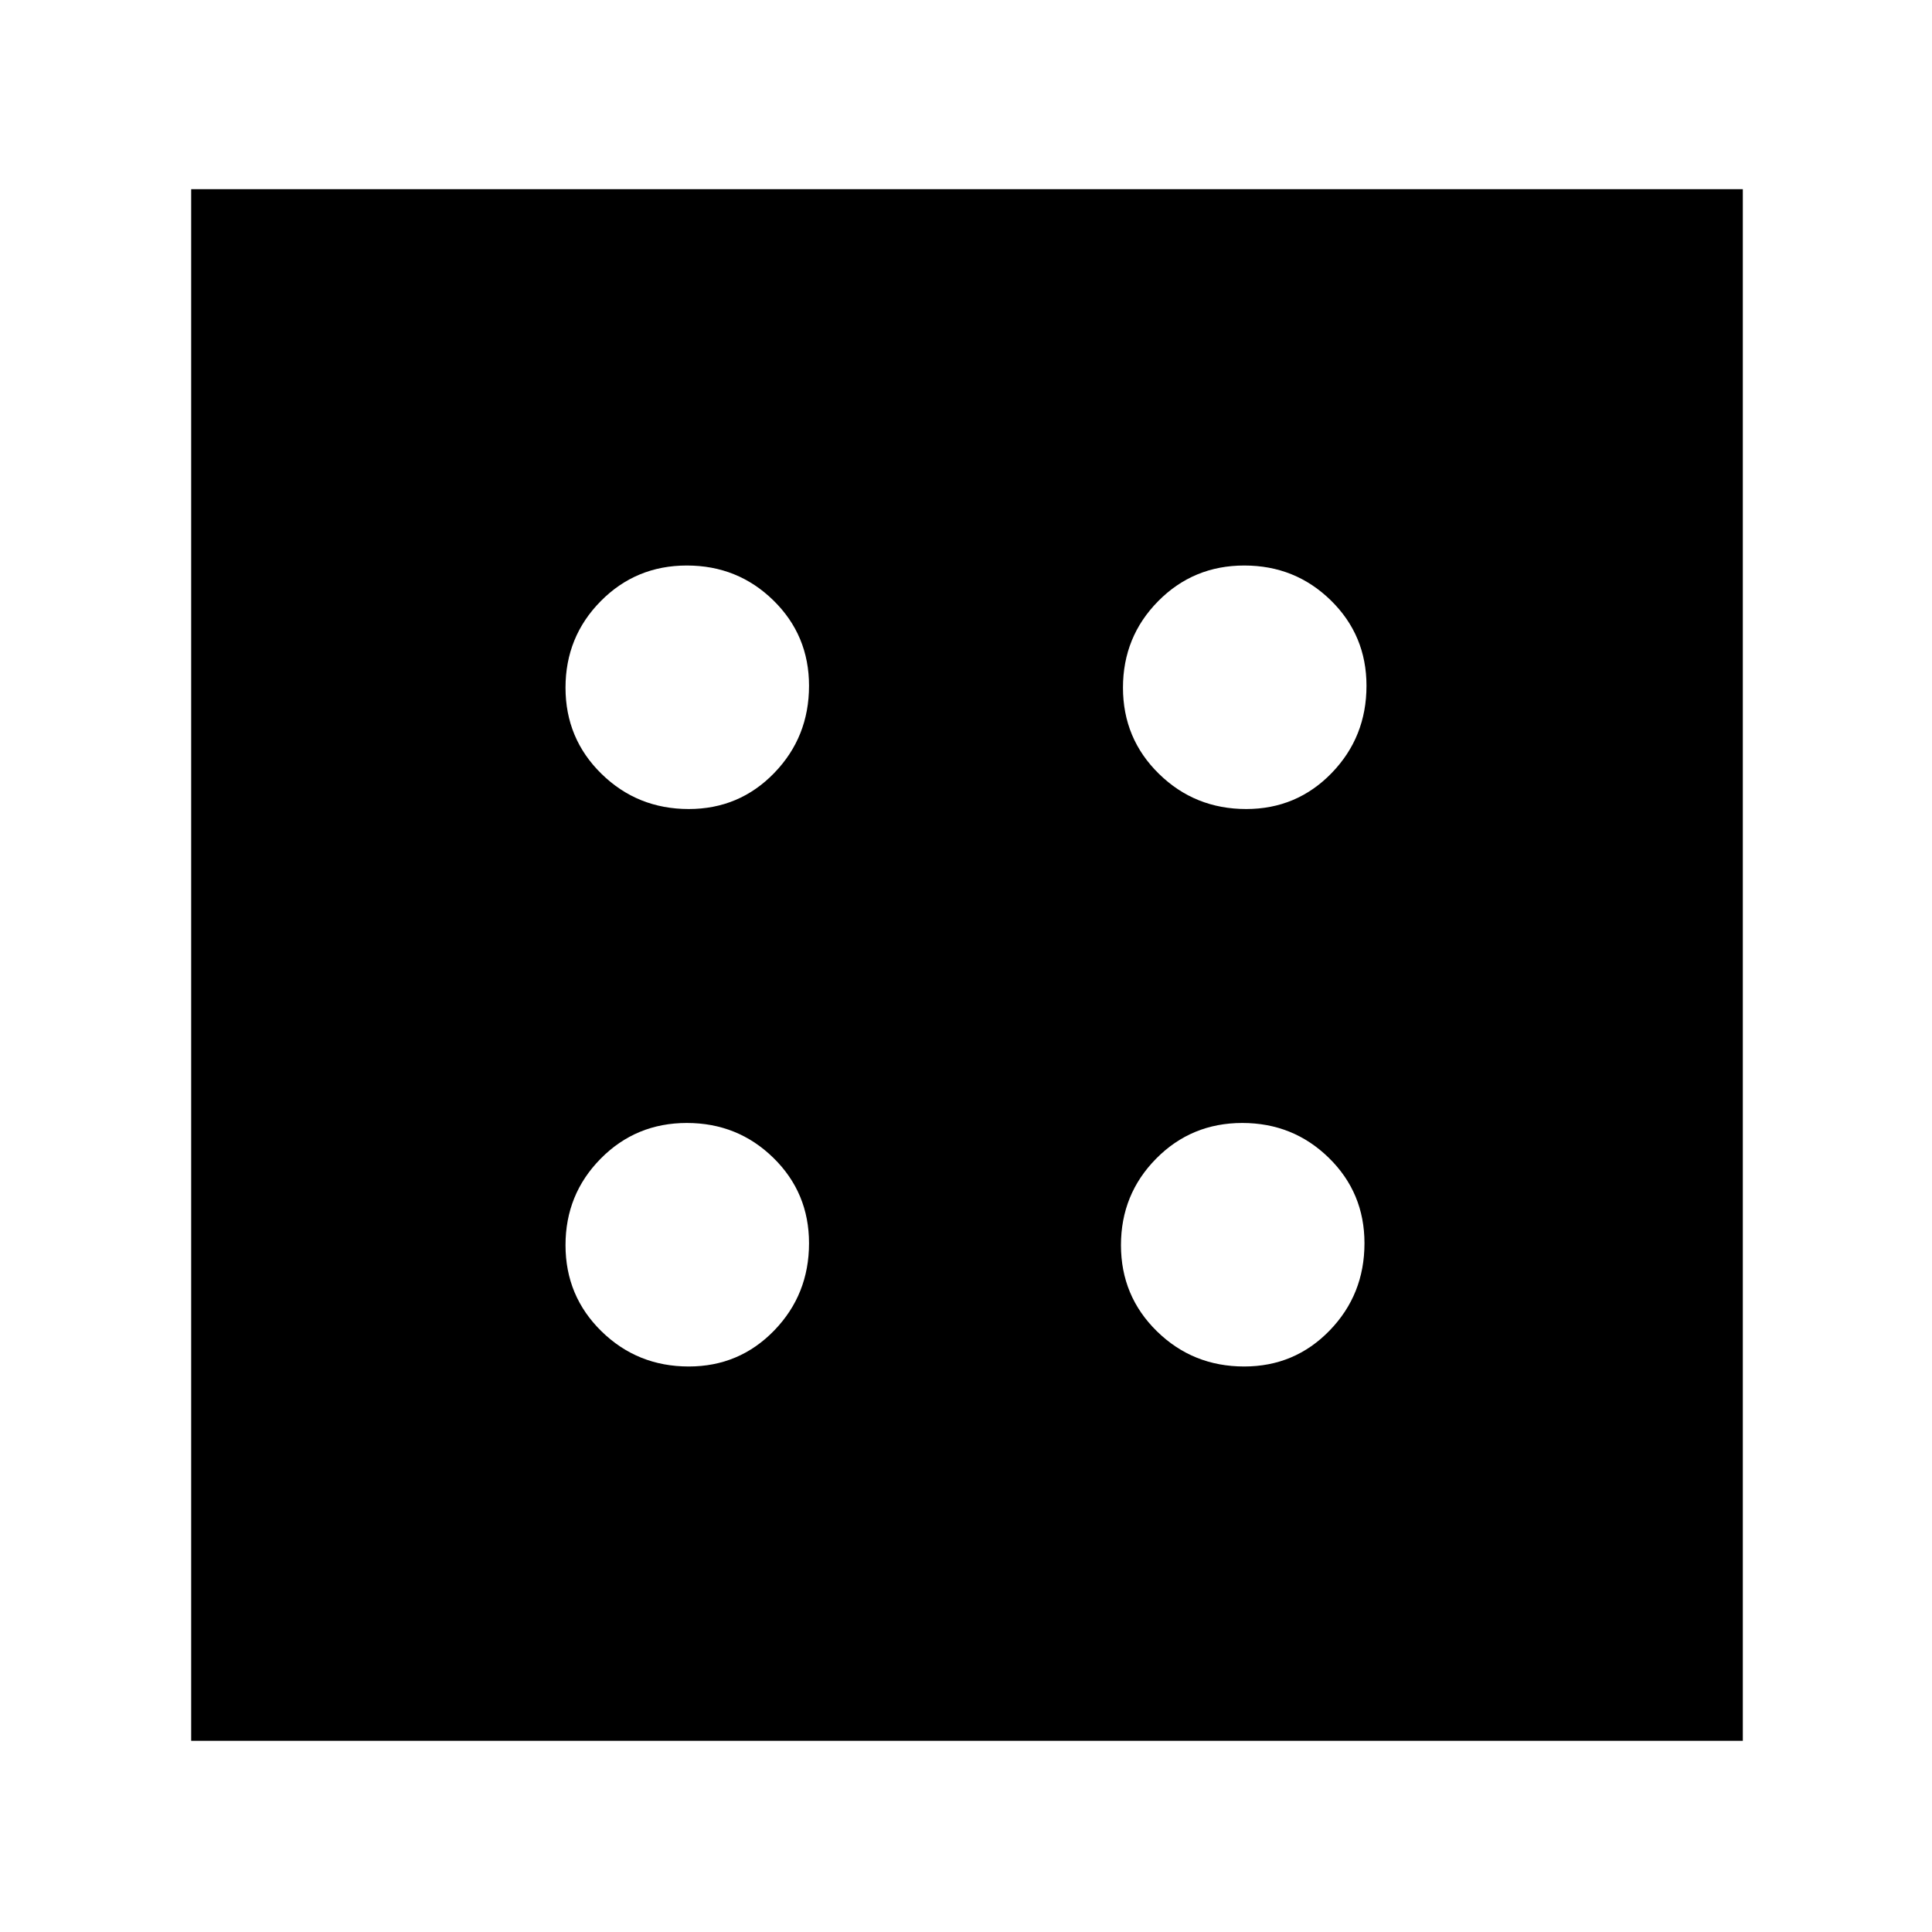 <svg xmlns="http://www.w3.org/2000/svg" width="48" height="48" viewBox="0 -960 960 960"><path d="M342.235-281q25.098 0 42.432-17.86Q402-316.721 402-342.235q0-25.098-17.706-42.432-17.706-17.333-43-17.333T298.5-384.294q-17.5 17.706-17.5 43t17.86 42.794q17.861 17.5 43.375 17.5Zm0-277q25.098 0 42.432-17.86Q402-593.721 402-619.235q0-25.098-17.706-42.432-17.706-17.333-43-17.333T298.5-661.294q-17.5 17.706-17.5 43t17.86 42.794q17.861 17.5 43.375 17.5Zm276 277q25.098 0 42.432-17.86Q678-316.721 678-342.235q0-25.098-17.706-42.432-17.706-17.333-43-17.333T574.5-384.294q-17.5 17.706-17.5 43t17.86 42.794q17.861 17.5 43.375 17.5Zm1-277q25.098 0 42.432-17.86Q679-593.721 679-619.235q0-25.098-17.706-42.432-17.706-17.333-43-17.333T575.5-661.294q-17.5 17.706-17.5 43t17.86 42.794q17.861 17.5 43.375 17.5ZM95-95v-771h771v771H95Z"/></svg>